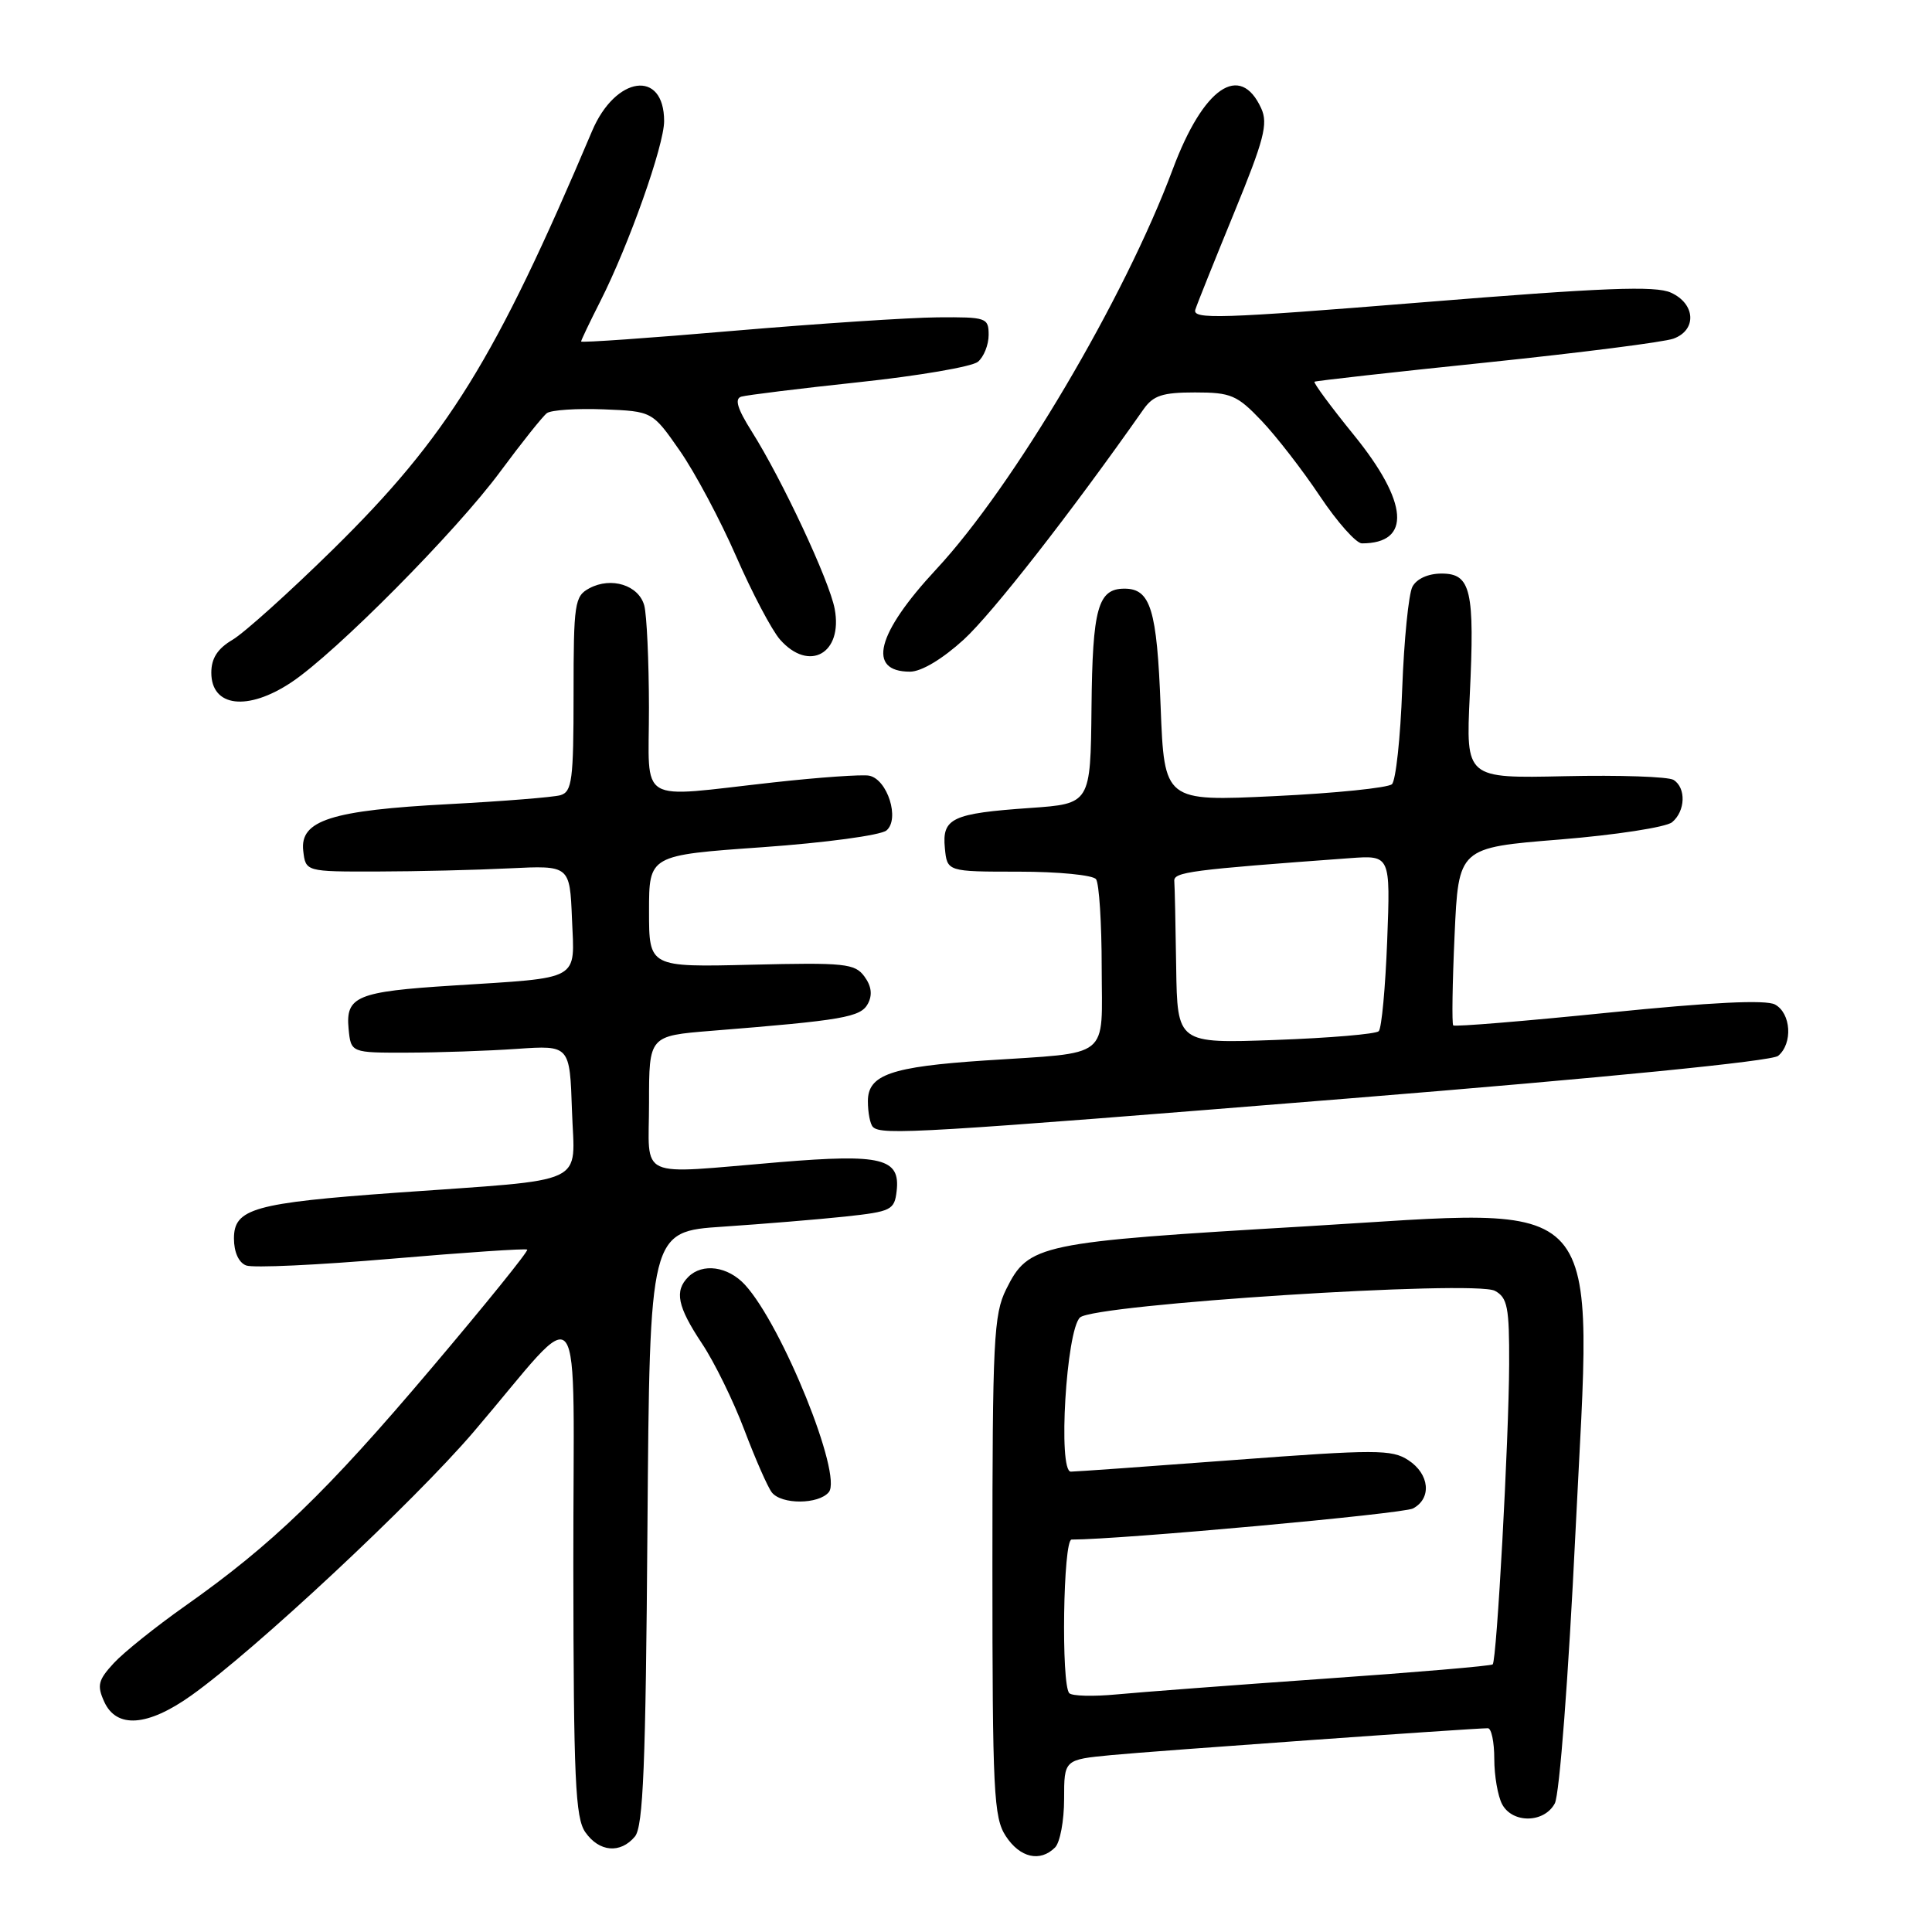 <?xml version="1.0" encoding="UTF-8" standalone="no"?>
<!DOCTYPE svg PUBLIC "-//W3C//DTD SVG 1.1//EN" "http://www.w3.org/Graphics/SVG/1.1/DTD/svg11.dtd" >
<svg xmlns="http://www.w3.org/2000/svg" xmlns:xlink="http://www.w3.org/1999/xlink" version="1.1" viewBox="0 0 256 256">
 <g >
 <path fill="currentColor"
d=" M 139.80 244.80 C 140.46 244.14 141.00 241.25 141.00 238.38 C 141.00 233.16 141.00 233.16 147.25 232.56 C 153.00 232.01 195.20 229.00 197.15 229.00 C 197.62 229.00 198.00 230.83 198.00 233.07 C 198.00 235.30 198.47 238.00 199.04 239.07 C 200.41 241.64 204.62 241.58 206.02 238.96 C 206.64 237.81 207.83 222.20 208.76 202.98 C 210.99 157.17 213.56 160.09 173.13 162.49 C 137.54 164.59 136.30 164.85 133.32 170.84 C 131.67 174.16 131.50 177.59 131.50 207.54 C 131.50 237.49 131.67 240.84 133.27 243.29 C 135.15 246.17 137.82 246.78 139.80 244.80 Z  M 84.13 243.35 C 85.23 242.02 85.56 233.91 85.79 202.44 C 86.09 163.18 86.09 163.18 95.79 162.54 C 101.13 162.18 108.42 161.58 112.00 161.20 C 118.10 160.54 118.52 160.34 118.81 157.82 C 119.31 153.48 116.84 152.87 103.32 153.99 C 84.05 155.59 86.00 156.47 86.00 146.13 C 86.00 137.26 86.00 137.26 94.25 136.59 C 111.73 135.19 114.04 134.79 115.00 133.00 C 115.62 131.84 115.48 130.67 114.54 129.39 C 113.28 127.67 111.95 127.53 99.58 127.83 C 86.00 128.16 86.00 128.16 86.00 120.74 C 86.00 113.32 86.00 113.32 101.03 112.26 C 109.35 111.67 116.68 110.68 117.46 110.04 C 119.26 108.54 117.60 103.27 115.17 102.78 C 114.25 102.60 108.55 103.00 102.50 103.67 C 84.13 105.70 86.00 106.82 85.99 93.75 C 85.98 87.56 85.70 81.48 85.37 80.24 C 84.64 77.54 81.00 76.39 78.09 77.95 C 76.14 79.00 76.00 79.90 76.00 91.97 C 76.00 103.39 75.80 104.92 74.25 105.37 C 73.29 105.64 66.65 106.17 59.50 106.55 C 43.89 107.37 39.72 108.70 40.18 112.73 C 40.50 115.50 40.50 115.50 50.00 115.48 C 55.23 115.47 63.10 115.28 67.50 115.06 C 75.50 114.67 75.50 114.67 75.79 121.75 C 76.14 130.07 77.14 129.50 60.00 130.59 C 47.30 131.39 45.78 132.02 46.19 136.32 C 46.50 139.50 46.50 139.50 54.00 139.48 C 58.12 139.47 64.65 139.25 68.50 138.98 C 75.50 138.50 75.50 138.50 75.79 147.18 C 76.12 157.25 78.42 156.18 52.50 158.04 C 33.63 159.40 31.00 160.14 31.00 164.11 C 31.00 165.91 31.63 167.31 32.62 167.68 C 33.51 168.03 42.17 167.62 51.87 166.79 C 61.57 165.96 69.66 165.41 69.86 165.58 C 70.06 165.75 64.31 172.87 57.08 181.40 C 43.27 197.72 36.04 204.69 24.50 212.82 C 20.65 215.54 16.41 218.93 15.08 220.37 C 13.00 222.62 12.83 223.33 13.81 225.49 C 15.44 229.07 19.56 228.77 25.33 224.67 C 33.75 218.69 54.83 199.00 62.75 189.74 C 77.74 172.19 75.94 169.77 75.97 207.53 C 76.00 235.77 76.23 240.88 77.56 242.78 C 79.40 245.41 82.21 245.65 84.13 243.35 Z  M 109.82 197.72 C 111.67 195.48 103.64 175.62 98.72 170.25 C 96.46 167.79 93.08 167.32 91.20 169.20 C 89.34 171.06 89.76 173.12 93.00 178.00 C 94.65 180.47 97.19 185.65 98.64 189.50 C 100.10 193.35 101.73 197.06 102.27 197.75 C 103.54 199.38 108.46 199.36 109.82 197.72 Z  M 178.96 145.53 C 212.73 142.80 234.76 140.61 235.61 139.91 C 237.58 138.27 237.33 134.25 235.19 133.10 C 233.97 132.45 226.75 132.80 213.14 134.18 C 202.01 135.31 192.75 136.07 192.56 135.87 C 192.37 135.66 192.45 130.28 192.74 123.91 C 193.26 112.32 193.26 112.32 206.69 111.24 C 214.07 110.64 220.76 109.61 221.56 108.95 C 223.33 107.48 223.44 104.39 221.75 103.34 C 221.06 102.91 214.59 102.69 207.37 102.85 C 194.23 103.14 194.23 103.14 194.75 92.18 C 195.42 78.20 194.91 76.00 191.02 76.00 C 189.23 76.00 187.71 76.69 187.15 77.75 C 186.65 78.71 186.04 84.79 185.80 91.26 C 185.57 97.74 184.95 103.43 184.44 103.91 C 183.92 104.39 176.92 105.11 168.89 105.49 C 154.28 106.19 154.28 106.19 153.79 93.64 C 153.30 80.75 152.46 78.00 149.00 78.00 C 145.48 78.00 144.76 80.58 144.63 93.75 C 144.50 106.50 144.50 106.50 136.50 107.06 C 126.15 107.78 124.81 108.41 125.20 112.38 C 125.50 115.50 125.50 115.50 135.00 115.50 C 140.22 115.50 144.83 115.95 145.23 116.50 C 145.64 117.05 145.98 122.32 145.98 128.20 C 146.00 140.52 147.41 139.40 130.50 140.52 C 118.05 141.35 115.00 142.41 115.00 145.91 C 115.00 147.43 115.30 148.97 115.67 149.33 C 116.79 150.45 121.81 150.15 178.96 145.53 Z  M 38.61 90.41 C 44.50 86.49 60.46 70.39 66.28 62.50 C 69.13 58.65 71.91 55.16 72.47 54.74 C 73.04 54.33 76.41 54.10 79.97 54.24 C 86.44 54.50 86.44 54.50 90.07 59.71 C 92.07 62.58 95.43 68.88 97.54 73.71 C 99.65 78.54 102.27 83.51 103.36 84.75 C 107.22 89.12 111.71 86.59 110.60 80.68 C 109.90 76.94 103.63 63.54 99.59 57.14 C 97.71 54.16 97.31 52.84 98.22 52.56 C 98.93 52.35 105.95 51.48 113.83 50.64 C 121.71 49.80 128.79 48.59 129.58 47.94 C 130.36 47.29 131.00 45.69 131.00 44.38 C 131.00 42.10 130.70 42.00 124.25 42.05 C 120.54 42.08 108.39 42.88 97.25 43.83 C 86.11 44.79 77.00 45.43 77.00 45.25 C 77.00 45.08 78.15 42.67 79.55 39.91 C 83.33 32.45 88.00 19.26 88.00 16.05 C 88.00 9.15 81.55 10.04 78.45 17.37 C 65.63 47.65 59.29 57.89 44.12 72.80 C 38.35 78.47 32.37 83.85 30.82 84.77 C 28.83 85.94 28.00 87.23 28.00 89.13 C 28.00 93.69 32.81 94.27 38.61 90.41 Z  M 127.70 84.75 C 131.47 81.30 141.89 67.96 151.51 54.25 C 152.81 52.40 154.03 52.00 158.34 52.00 C 163.11 52.00 163.92 52.35 167.16 55.75 C 169.12 57.81 172.61 62.31 174.90 65.75 C 177.20 69.19 179.70 72.00 180.46 72.00 C 187.04 72.00 186.64 66.57 179.41 57.66 C 176.35 53.89 174.00 50.71 174.18 50.58 C 174.35 50.46 184.62 49.31 197.00 48.03 C 209.38 46.74 220.51 45.33 221.75 44.87 C 224.86 43.73 224.67 40.26 221.41 38.78 C 219.36 37.84 212.50 38.11 188.35 40.07 C 161.67 42.23 157.95 42.35 158.39 41.02 C 158.66 40.18 160.99 34.39 163.55 28.14 C 167.50 18.51 168.05 16.40 167.12 14.36 C 164.32 8.23 159.45 11.58 155.41 22.39 C 149.03 39.51 134.29 64.44 124.05 75.44 C 116.13 83.96 114.84 89.00 120.58 89.00 C 122.08 89.00 124.86 87.34 127.70 84.75 Z  M 141.69 224.36 C 140.59 223.26 140.87 204.00 141.99 204.00 C 148.46 204.00 185.90 200.59 187.23 199.88 C 189.74 198.54 189.43 195.32 186.61 193.48 C 184.43 192.05 182.30 192.05 163.63 193.45 C 152.32 194.30 142.53 195.00 141.89 195.00 C 140.16 195.00 141.28 176.25 143.11 174.57 C 145.02 172.82 195.36 169.59 198.08 171.04 C 199.75 171.94 200.00 173.20 199.97 180.79 C 199.93 190.76 198.33 220.00 197.79 220.54 C 197.59 220.74 187.55 221.60 175.47 222.44 C 163.38 223.29 151.00 224.23 147.94 224.52 C 144.89 224.81 142.08 224.74 141.69 224.36 Z  M 155.85 128.13 C 155.77 122.56 155.66 117.44 155.60 116.75 C 155.50 115.55 157.69 115.26 178.87 113.71 C 184.24 113.32 184.24 113.32 183.81 124.64 C 183.57 130.87 183.07 136.27 182.69 136.64 C 182.31 137.02 176.16 137.54 169.00 137.80 C 156.00 138.27 156.00 138.27 155.85 128.13 Z "/>
</g>
</svg>